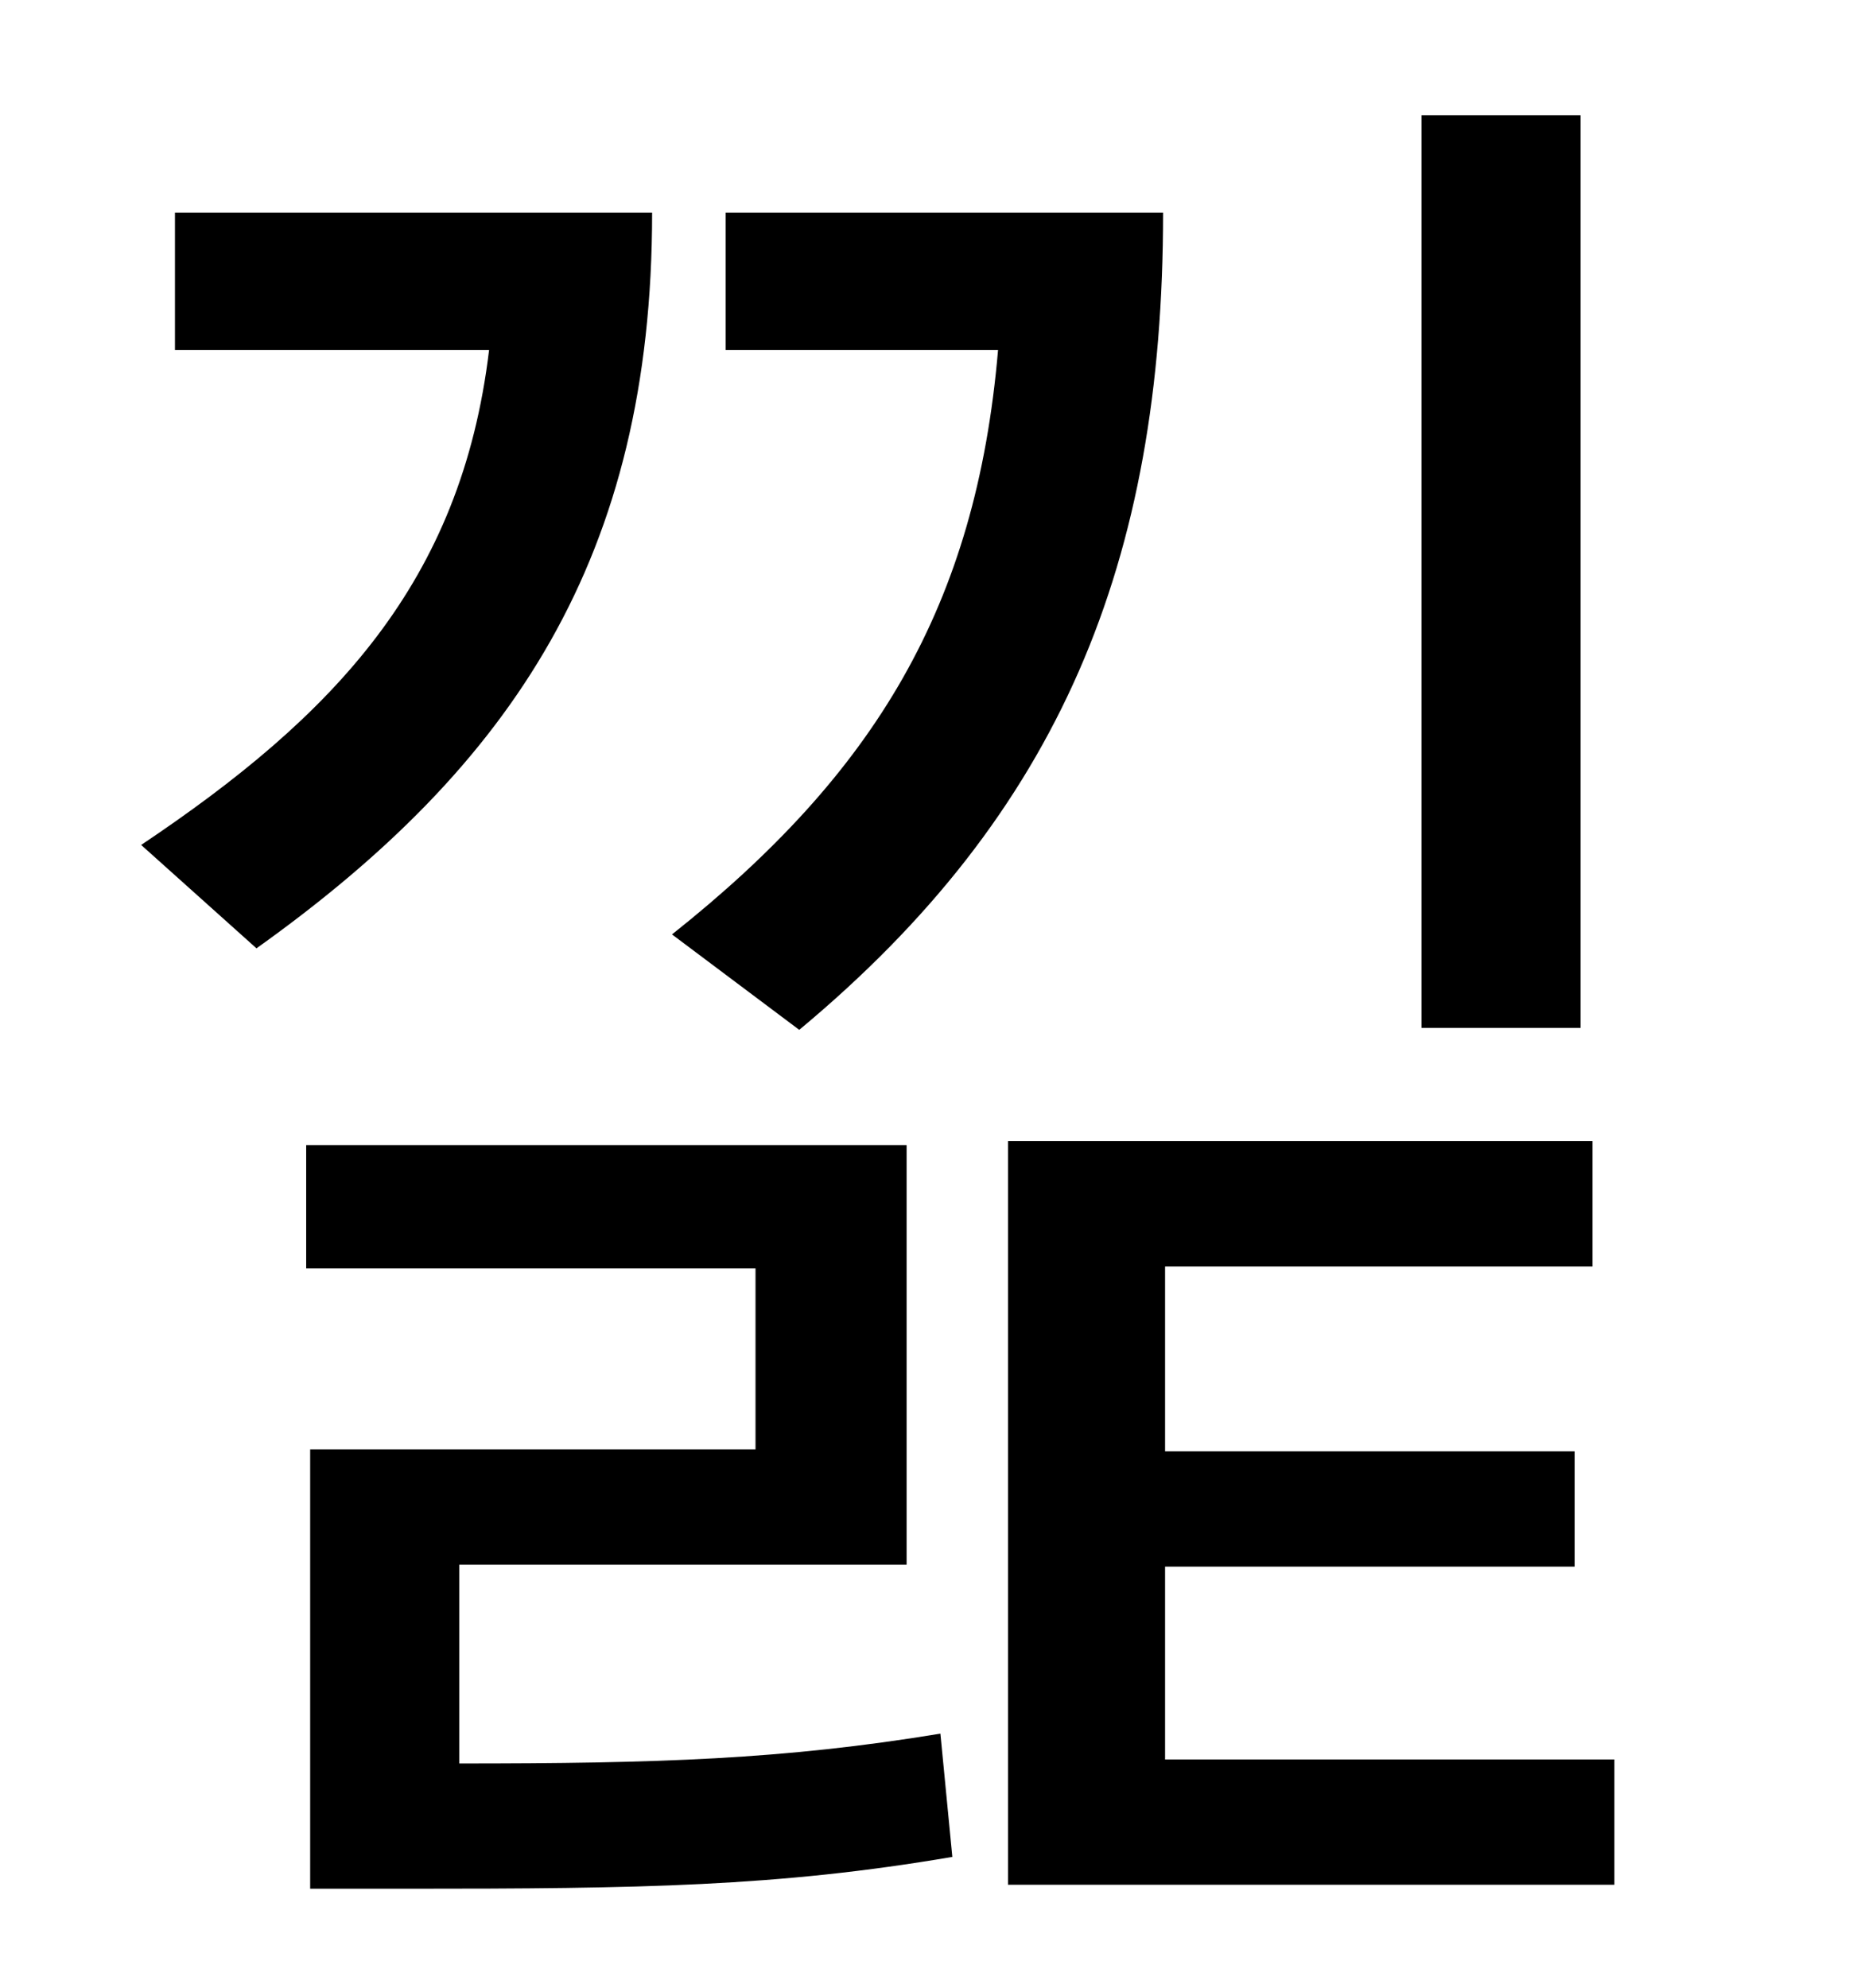 <?xml version="1.0" standalone="no"?>
<!DOCTYPE svg PUBLIC "-//W3C//DTD SVG 1.1//EN" "http://www.w3.org/Graphics/SVG/1.1/DTD/svg11.dtd" >
<svg xmlns="http://www.w3.org/2000/svg" xmlns:xlink="http://www.w3.org/1999/xlink" version="1.1" viewBox="-10 0 930 1000">
   <path fill="currentColor"
d="M785 58v459h-80v-459h80zM392 518l-64 -48c102 -81 153 -165 164 -294h-137v-69h220c0 176 -52 302 -183 411zM78 107h240c0 173 -70 278 -199 370l-58 -52c97 -65 161 -132 175 -249h-158v-69zM221 787v100c100 0 163 -2 242 -15l6 62c-88 15 -157 16 -274 16h-49v-221
h224v-91h-226v-62h302v211h-225zM576 885h226v63h-305v-374h294v63h-215v93h206v58h-206v97z" />
</svg>
